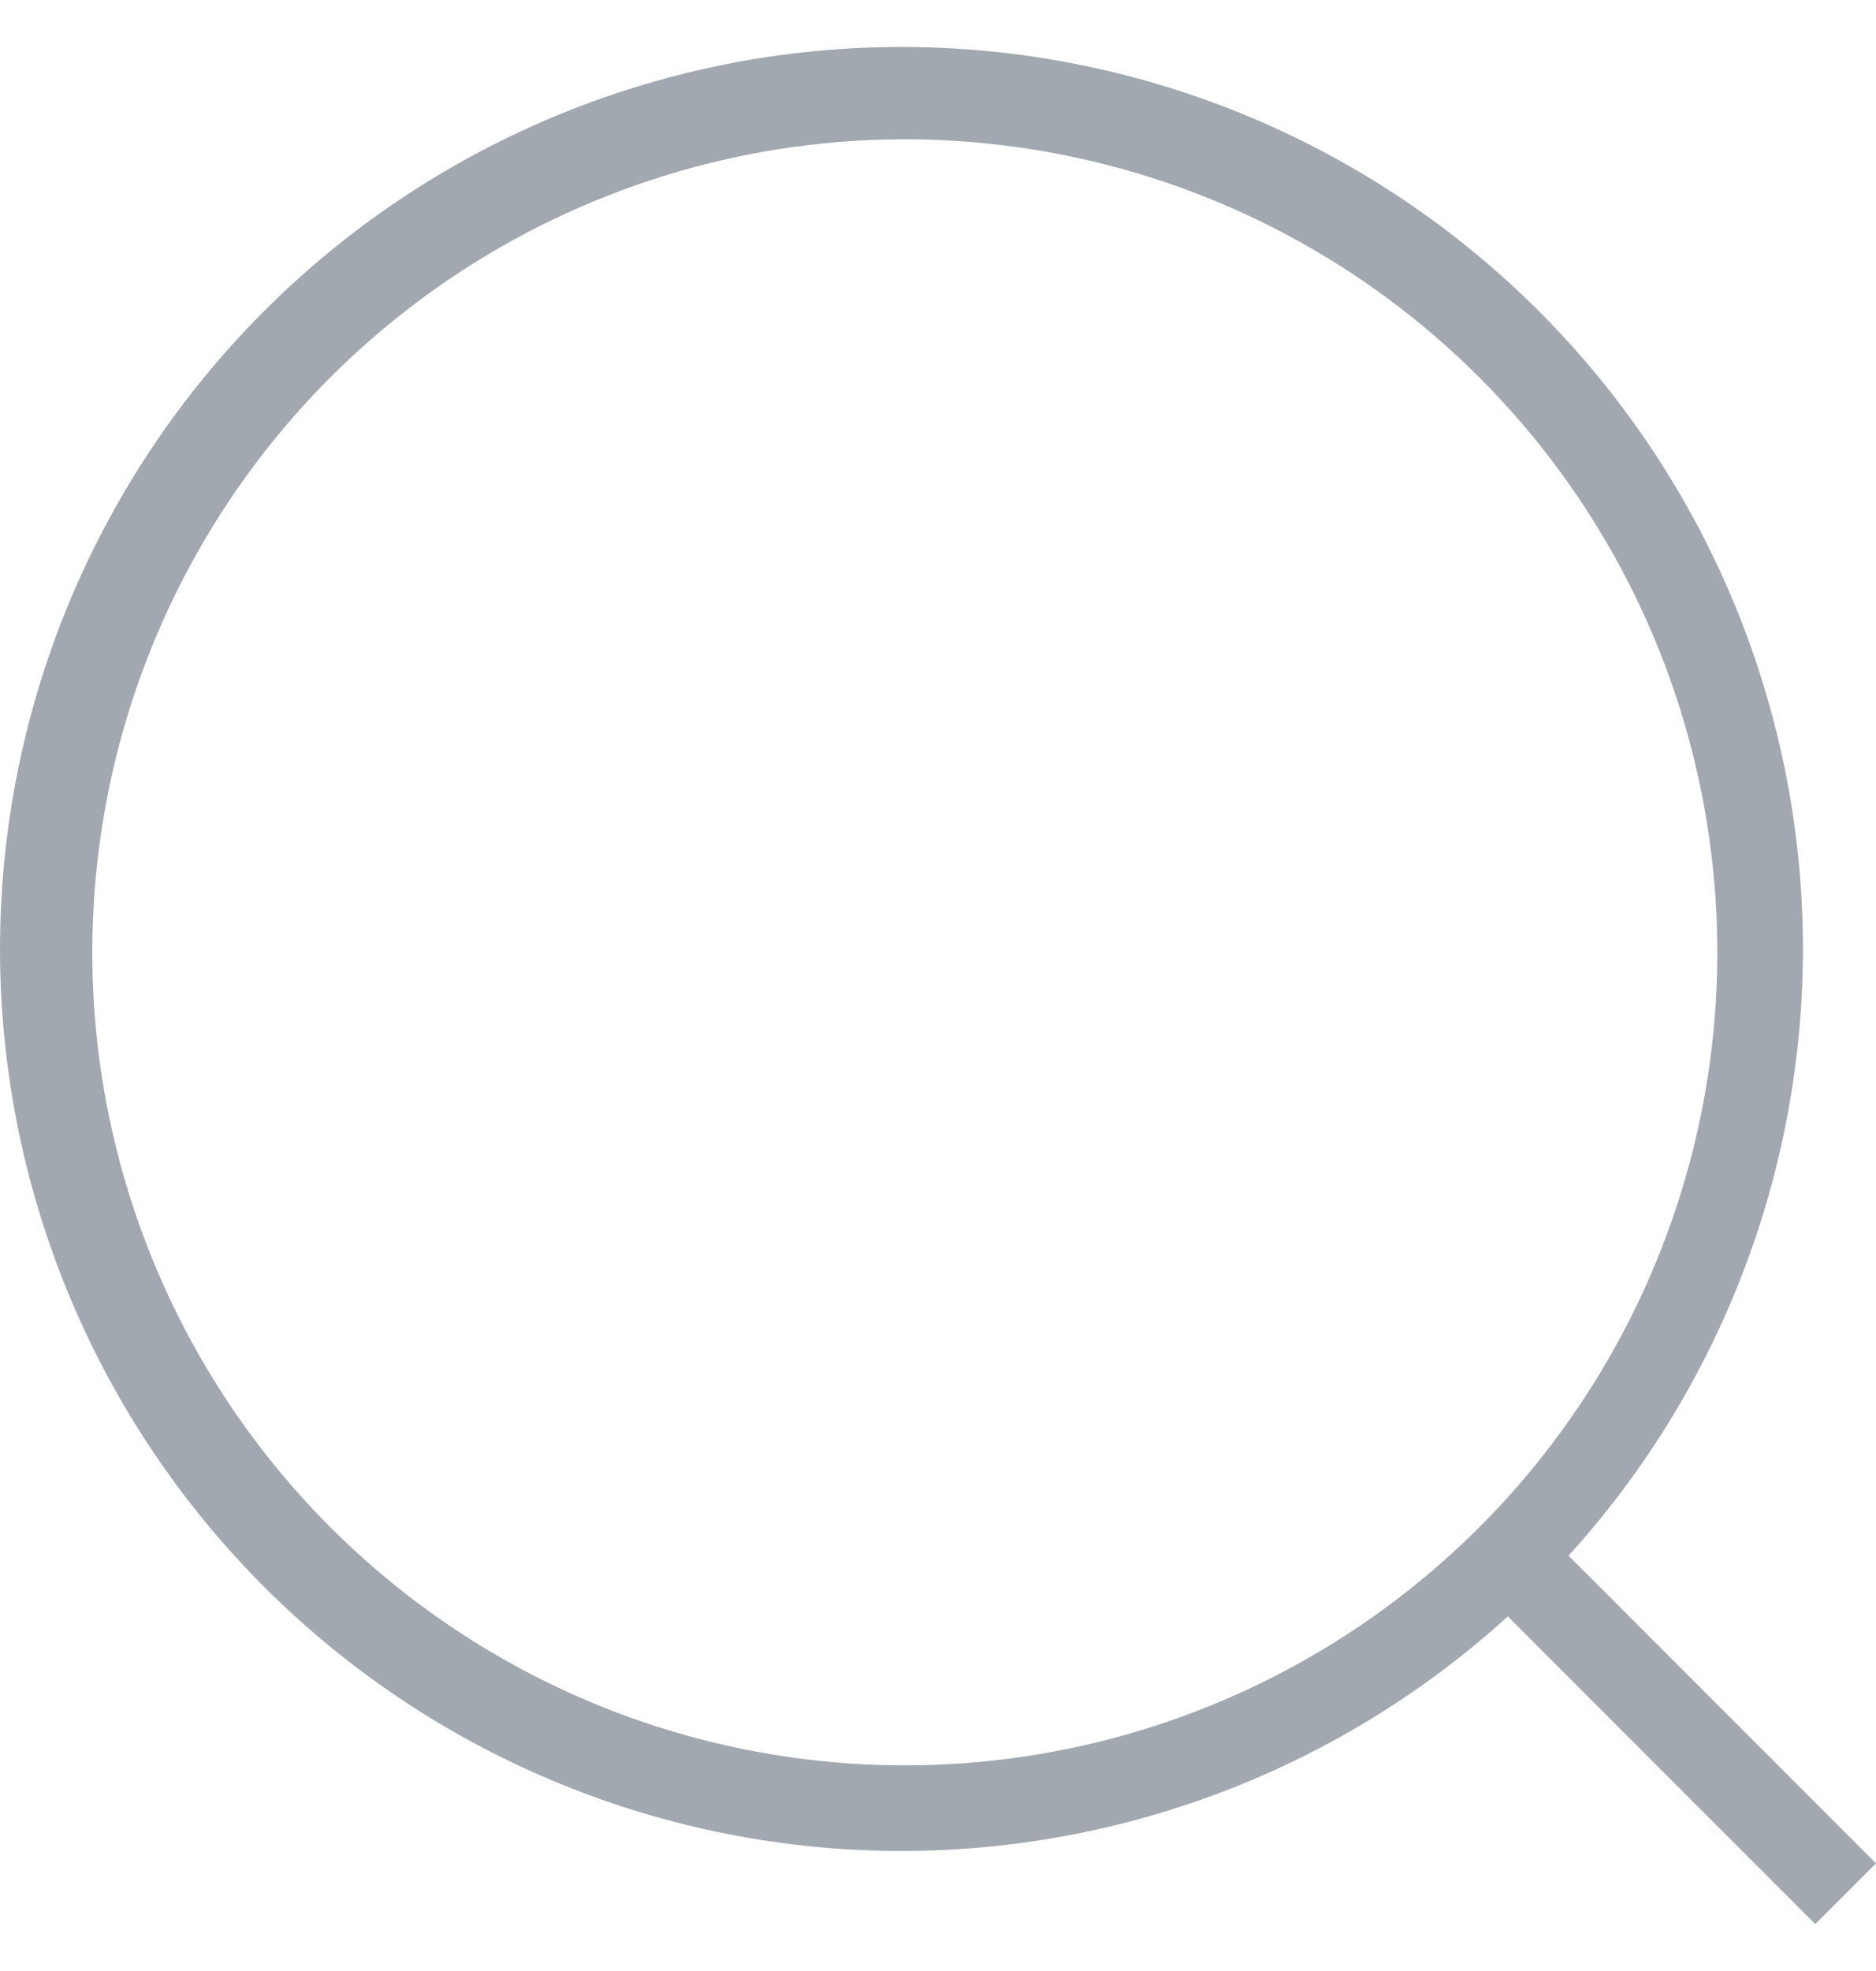 <svg width="20" height="21" viewBox="0 0 20 21" fill="none" xmlns="http://www.w3.org/2000/svg">
<path d="M20 19.853L16.722 16.575C18.41 14.718 19.304 12.275 19.215 9.767C19.125 7.259 18.058 4.886 16.242 3.155C14.426 1.423 12.005 0.471 9.496 0.501C6.987 0.531 4.589 1.541 2.815 3.315C1.041 5.089 0.031 7.487 0.001 9.996C-0.029 12.505 0.923 14.926 2.655 16.742C4.386 18.558 6.759 19.625 9.267 19.715C11.775 19.804 14.218 18.91 16.075 17.222L19.353 20.5L20 19.853ZM0.984 10.146C0.984 8.433 1.492 6.758 2.444 5.334C3.396 3.909 4.749 2.799 6.332 2.144C7.914 1.488 9.656 1.316 11.336 1.651C13.017 1.985 14.56 2.81 15.771 4.021C16.983 5.233 17.808 6.776 18.142 8.457C18.476 10.137 18.305 11.879 17.649 13.461C16.994 15.044 15.883 16.397 14.459 17.349C13.034 18.301 11.36 18.809 9.646 18.809C7.349 18.809 5.146 17.896 3.521 16.271C1.897 14.647 0.984 12.444 0.984 10.146Z" fill="#A2A8B0"/>
</svg>
